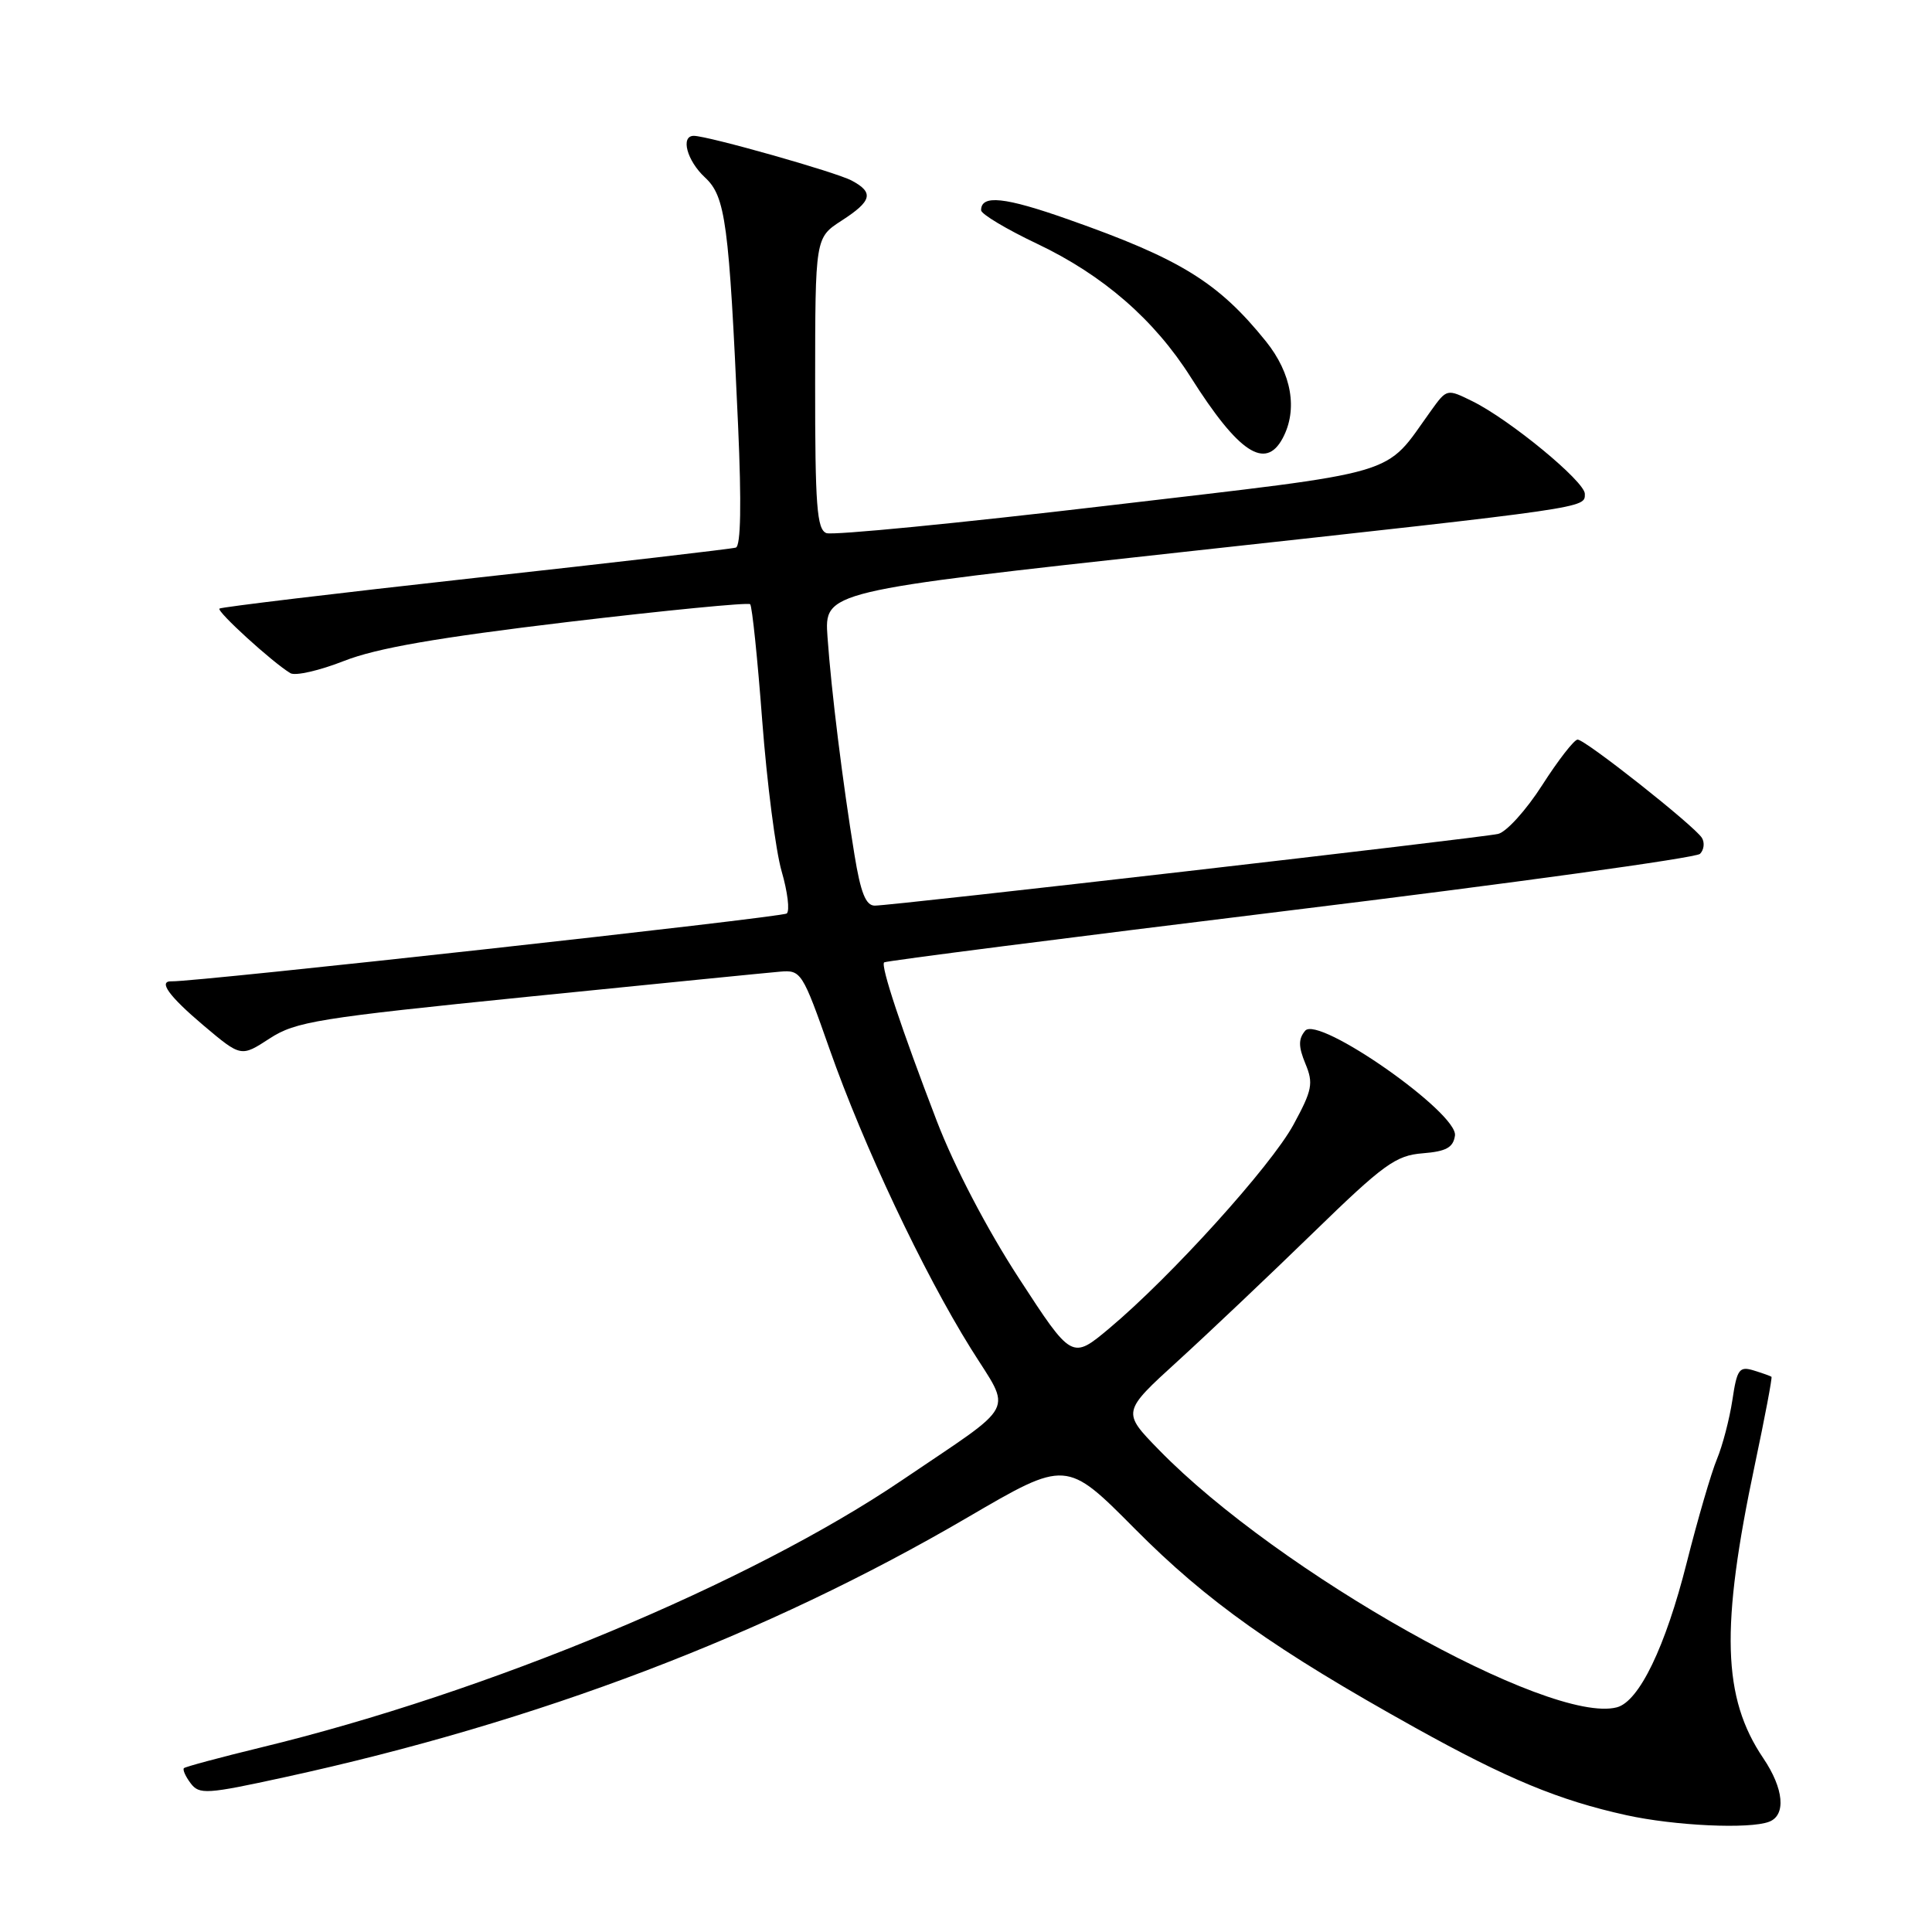 <?xml version="1.0" encoding="UTF-8" standalone="no"?>
<!DOCTYPE svg PUBLIC "-//W3C//DTD SVG 1.1//EN" "http://www.w3.org/Graphics/SVG/1.1/DTD/svg11.dtd" >
<svg xmlns="http://www.w3.org/2000/svg" xmlns:xlink="http://www.w3.org/1999/xlink" version="1.1" viewBox="0 0 256 256">
 <g >
 <path fill="currentColor"
d=" M 234.42 241.39 C 236.69 240.52 236.37 237.01 233.65 232.98 C 228.22 224.95 227.96 215.66 232.53 194.06 C 233.86 187.77 234.85 182.54 234.73 182.43 C 234.60 182.33 233.54 181.95 232.37 181.59 C 230.46 181.01 230.16 181.43 229.55 185.51 C 229.17 188.02 228.25 191.55 227.50 193.35 C 226.75 195.15 224.95 201.32 223.50 207.06 C 220.68 218.24 217.19 225.46 214.24 226.23 C 205.34 228.55 169.38 208.34 153.58 192.13 C 148.66 187.09 148.66 187.09 156.08 180.33 C 160.16 176.61 168.22 168.97 174.00 163.35 C 183.33 154.27 184.95 153.10 188.50 152.82 C 191.63 152.57 192.56 152.06 192.79 150.47 C 193.22 147.48 174.67 134.49 172.94 136.58 C 172.03 137.67 172.04 138.68 172.97 140.94 C 174.06 143.55 173.88 144.45 171.39 149.03 C 168.39 154.54 155.15 169.17 146.99 176.01 C 142.03 180.16 142.03 180.16 135.01 169.37 C 130.78 162.87 126.46 154.60 124.13 148.54 C 119.45 136.34 116.67 127.99 117.15 127.52 C 117.34 127.33 141.53 124.24 170.90 120.64 C 200.27 117.05 224.73 113.67 225.26 113.14 C 225.79 112.61 225.90 111.65 225.51 111.02 C 224.53 109.44 210.07 98.00 209.04 98.00 C 208.59 98.00 206.48 100.71 204.36 104.02 C 202.24 107.34 199.60 110.25 198.50 110.50 C 196.09 111.04 118.17 120.01 115.91 120.00 C 114.72 120.00 114.04 118.29 113.22 113.25 C 111.66 103.71 110.15 91.53 109.65 84.42 C 109.22 78.35 109.22 78.35 156.86 73.13 C 210.80 67.22 210.00 67.34 210.00 65.44 C 210.00 63.80 200.07 55.62 195.11 53.17 C 191.72 51.50 191.72 51.50 189.61 54.43 C 183.25 63.26 186.43 62.33 146.75 67.00 C 127.09 69.32 110.33 70.96 109.50 70.64 C 108.24 70.15 108.00 67.01 108.01 50.78 C 108.02 31.50 108.02 31.50 111.51 29.24 C 115.55 26.63 115.83 25.52 112.86 23.93 C 110.78 22.81 93.78 18.00 91.93 18.00 C 90.14 18.00 91.02 21.29 93.40 23.50 C 96.14 26.03 96.60 29.48 97.80 56.38 C 98.26 66.73 98.16 72.36 97.50 72.56 C 96.95 72.73 81.43 74.54 63.00 76.57 C 44.57 78.61 29.31 80.44 29.08 80.64 C 28.67 81.00 36.12 87.79 38.48 89.20 C 39.13 89.59 42.32 88.86 45.58 87.58 C 49.90 85.88 57.92 84.49 75.21 82.42 C 88.26 80.87 99.14 79.81 99.40 80.06 C 99.66 80.32 100.38 87.28 101.00 95.52 C 101.63 103.76 102.78 112.73 103.57 115.45 C 104.36 118.17 104.67 120.68 104.25 121.04 C 103.66 121.55 25.78 130.14 22.75 130.03 C 20.90 129.96 22.38 132.00 26.97 135.88 C 31.94 140.07 31.94 140.07 35.72 137.61 C 39.18 135.36 42.10 134.89 70.00 132.07 C 86.78 130.38 101.79 128.88 103.36 128.75 C 106.14 128.51 106.33 128.80 109.92 139.01 C 114.42 151.80 122.31 168.52 128.64 178.68 C 134.10 187.43 135.04 185.62 119.53 196.13 C 99.40 209.77 64.62 224.27 34.61 231.54 C 29.18 232.86 24.57 234.10 24.37 234.29 C 24.18 234.49 24.58 235.39 25.26 236.29 C 26.40 237.81 27.37 237.75 37.72 235.49 C 71.28 228.18 101.48 216.69 128.20 201.07 C 141.29 193.42 141.29 193.42 150.39 202.59 C 159.92 212.19 168.94 218.59 187.50 228.92 C 199.71 235.71 206.56 238.55 215.50 240.52 C 221.91 241.93 231.82 242.39 234.42 241.39 Z  M 169.96 58.07 C 171.99 54.28 171.16 49.49 167.75 45.24 C 161.45 37.42 156.43 34.31 141.57 29.08 C 133.11 26.09 130.00 25.77 130.00 27.86 C 130.00 28.36 133.35 30.37 137.44 32.31 C 146.17 36.46 152.96 42.36 157.79 50.00 C 164.11 59.99 167.67 62.35 169.96 58.07 Z "/>
</g>
</svg>